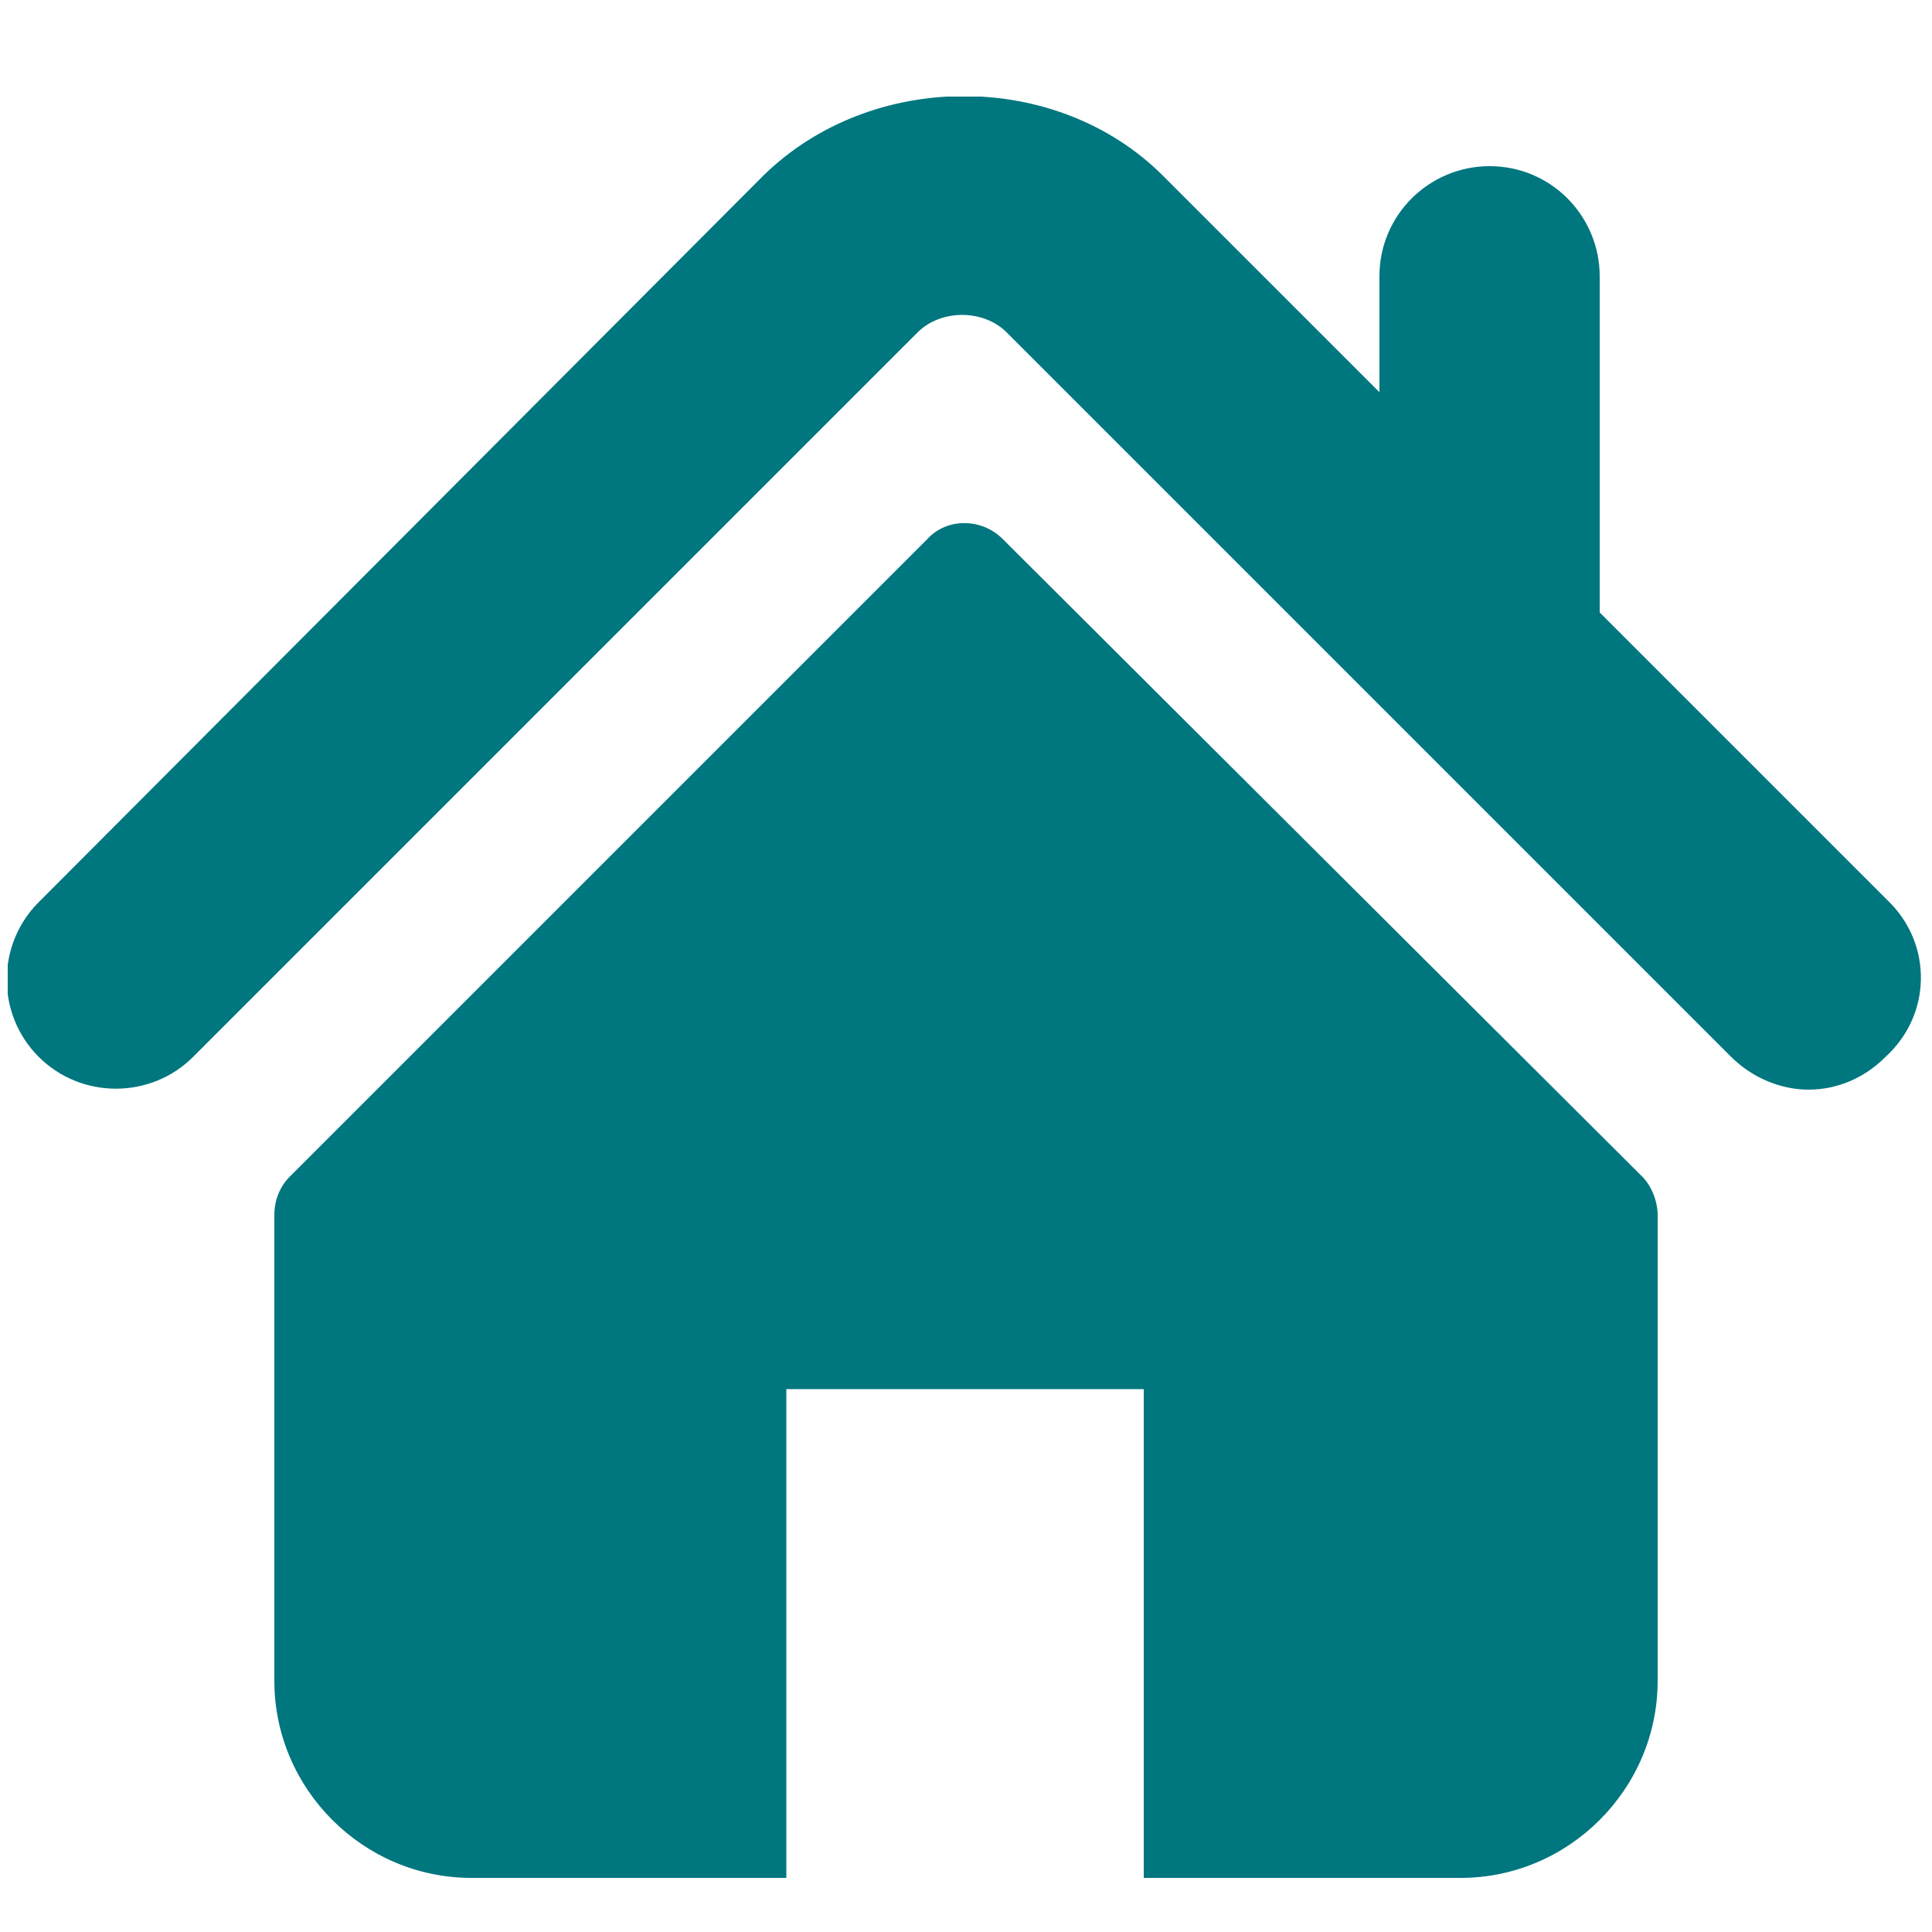 <?xml version="1.0" encoding="utf-8"?>
<!-- Generator: Adobe Illustrator 18.1.1, SVG Export Plug-In . SVG Version: 6.00 Build 0)  -->
<svg version="1.1" id="Calque_1" xmlns="http://www.w3.org/2000/svg" xmlns:xlink="http://www.w3.org/1999/xlink" x="0px" y="0px"
	 viewBox="0 0 100 100" enable-background="new 0 0 100 100" xml:space="preserve">
<g>
	<g>
		<defs>
			<rect id="SVGID_1_" x="0.6" y="12" width="98.9" height="76.9"/>
		</defs>
		<clipPath id="SVGID_2_">
			<use xlink:href="#SVGID_1_"  overflow="visible"/>
		</clipPath>
	</g>
</g>
<g>
	<g>
		<defs>
			<rect id="SVGID_3_" x="0.4" y="5" width="99.2" height="92.5"/>
		</defs>
		<clipPath id="SVGID_4_">
			<use xlink:href="#SVGID_3_"  overflow="visible"/>
		</clipPath>
		<path clip-path="url(#SVGID_4_)" fill="#00767F" d="M97.8,46.7l-15-15V14.3c0-3.1-2.5-5.7-5.7-5.7c-3.1,0-5.7,2.5-5.7,5.7v6
			L60.2,9.1c-5.5-5.5-15.1-5.5-20.7,0L2,46.7c-2.2,2.2-2.2,5.8,0,8c2.2,2.2,5.8,2.2,8,0l37.5-37.5c1.2-1.2,3.4-1.2,4.6,0l37.5,37.5
			c1.1,1.1,2.6,1.7,4,1.7c1.5,0,2.9-0.6,4-1.7C100,52.5,100,48.9,97.8,46.7L97.8,46.7z M97.8,46.7"/>
	</g>
	<path fill="#00767F" d="M51.9,27.9c-1.1-1.1-2.9-1.1-3.9,0l-33,33c-0.5,0.5-0.8,1.2-0.8,2V87c0,5.6,4.6,10.2,10.2,10.2h16.3V71.9
		h18.5v25.3h16.4c5.6,0,10.2-4.6,10.2-10.2V62.9c0-0.7-0.3-1.5-0.8-2L51.9,27.9z M51.9,27.9"/>
</g>
</svg>
